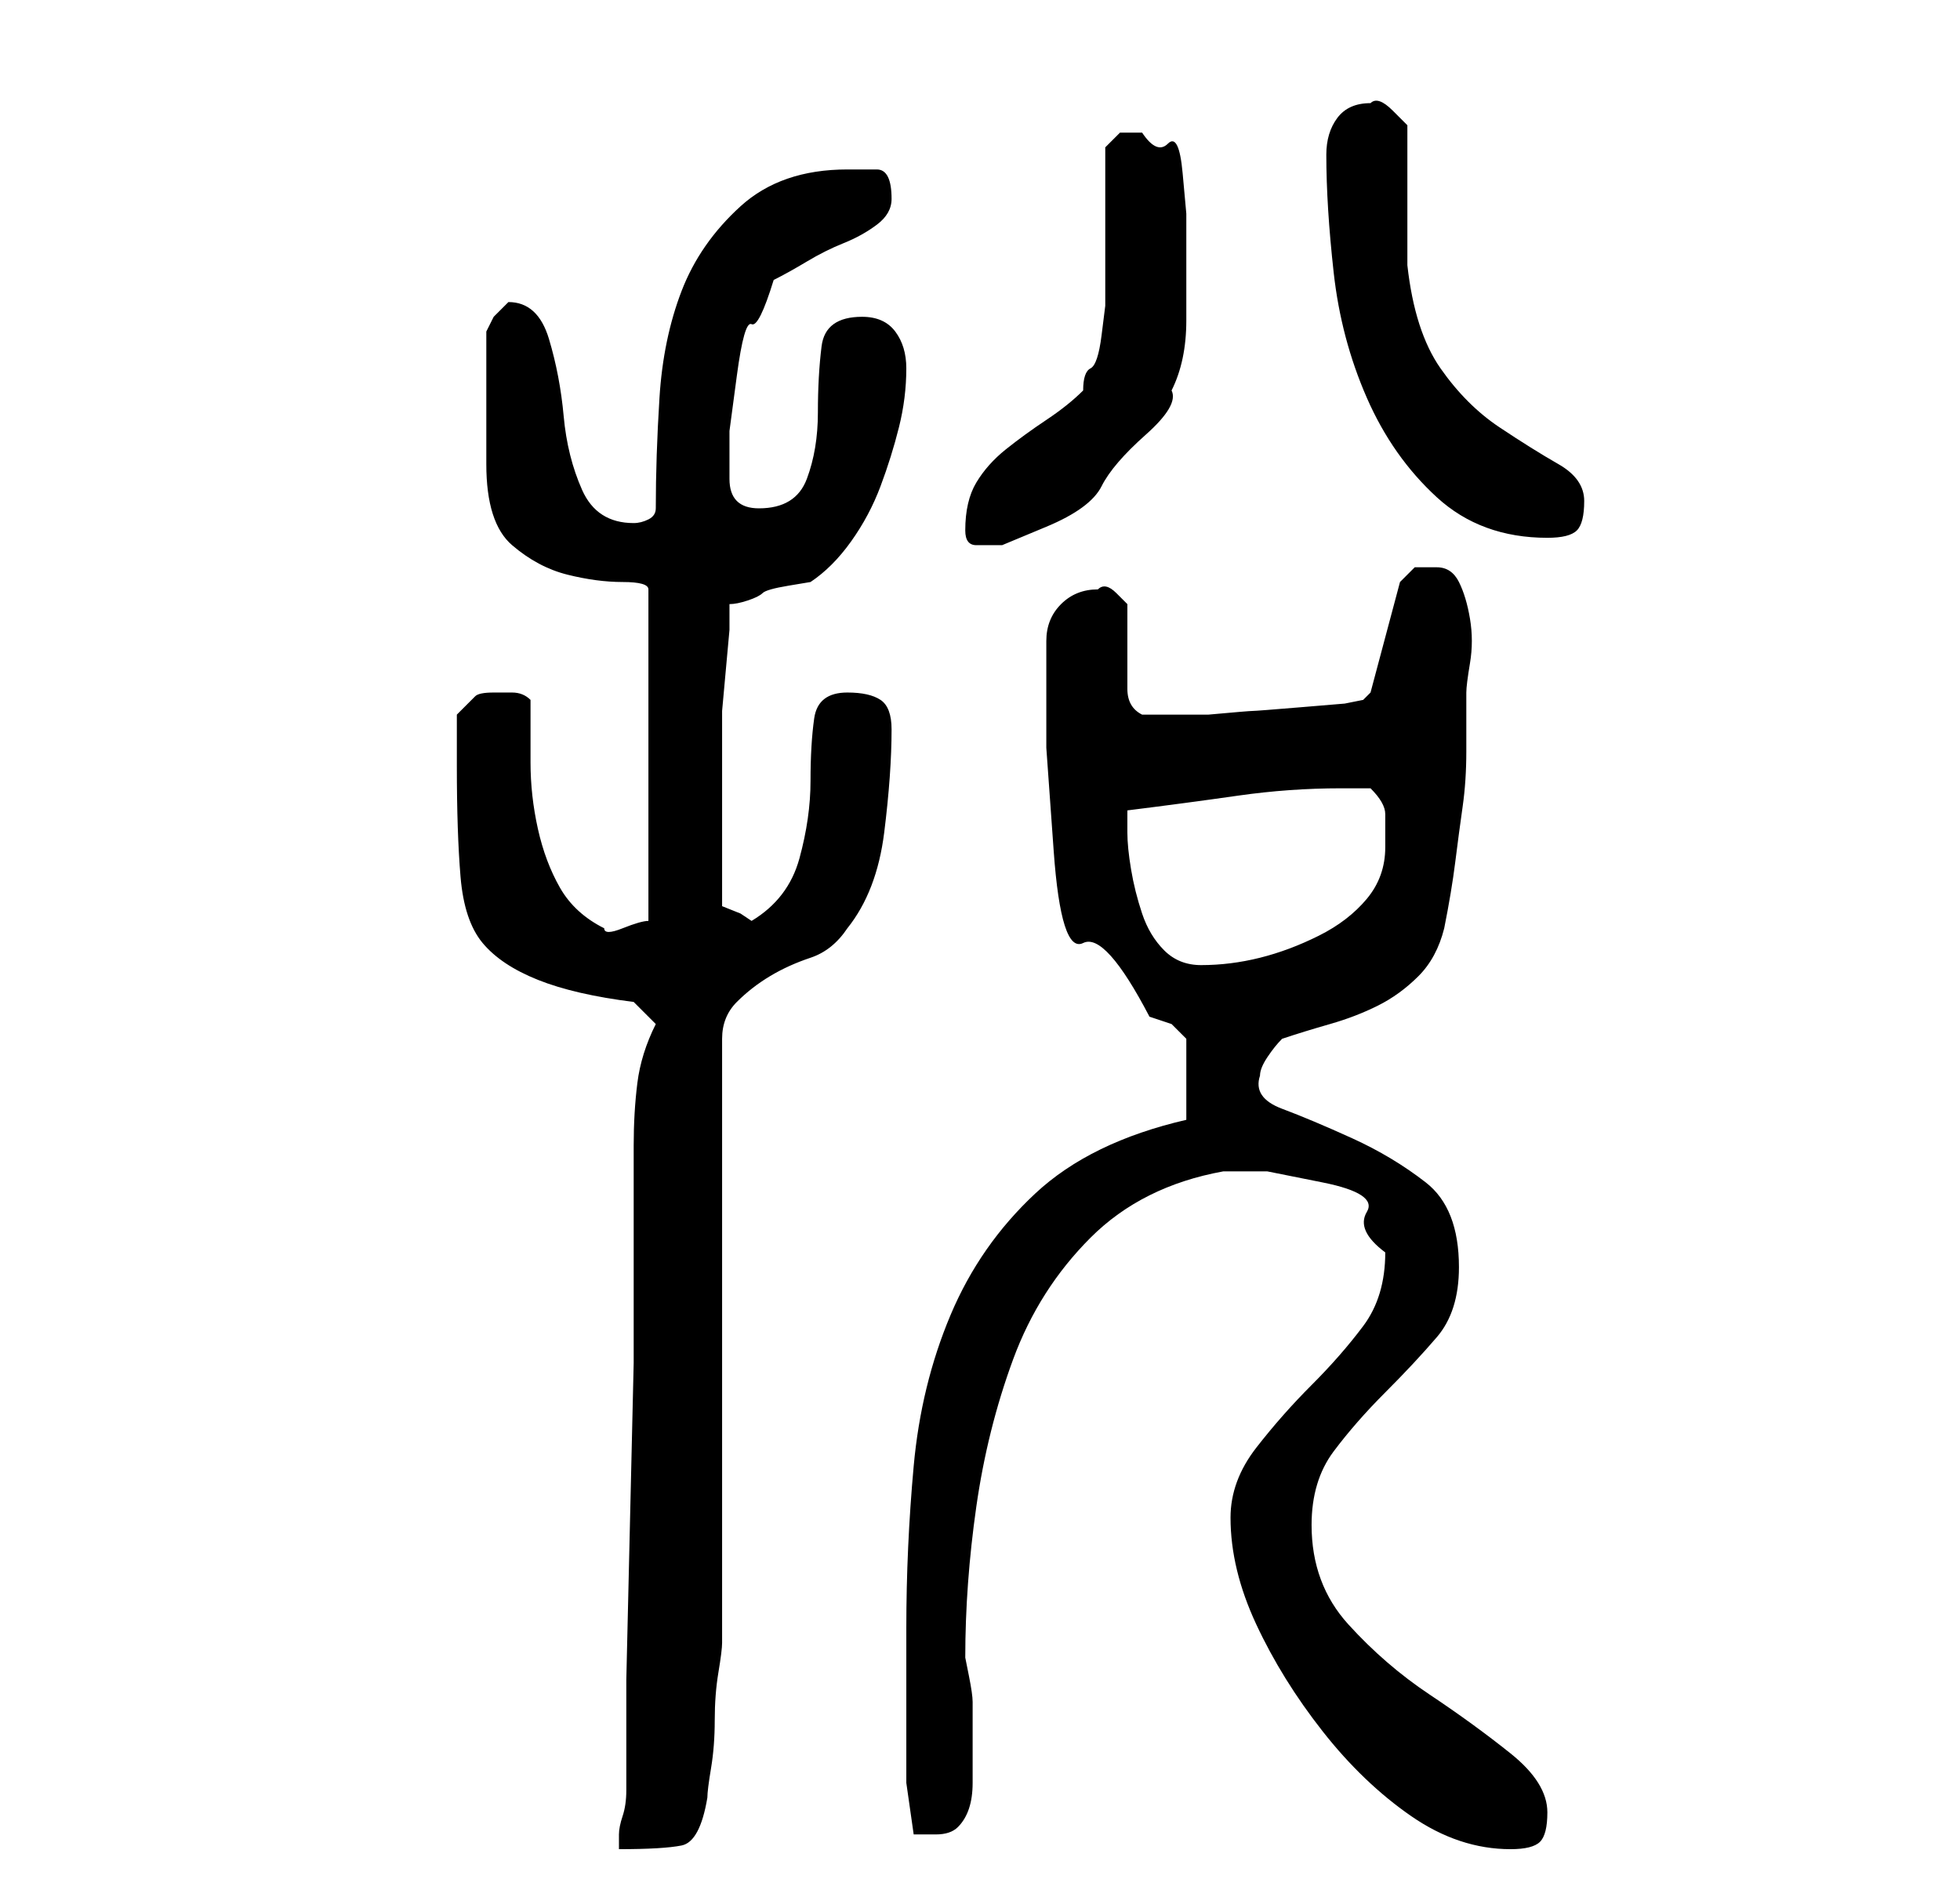 <?xml version="1.0" standalone="no"?>
<!DOCTYPE svg PUBLIC "-//W3C//DTD SVG 1.1//EN" "http://www.w3.org/Graphics/SVG/1.1/DTD/svg11.dtd" >
<svg xmlns="http://www.w3.org/2000/svg" xmlns:xlink="http://www.w3.org/1999/xlink" version="1.1" viewBox="-10 0 266 256">
   <path fill="currentColor"
d="M79 139q-2 4 -2.5 8t-0.5 8.5v9v7.5v13t-0.5 21.5t-0.5 21.5v13v2q0 2 -0.5 3.5t-0.5 2.5v2q6 0 8.5 -0.5t3.5 -6.5q0 -1 0.5 -4t0.5 -6.5t0.5 -6.5t0.5 -4v-16.5v-24.5v-24.5v-16.5q0 -3 2 -5t4.5 -3.5t5.5 -2.5t5 -4q4 -5 5 -13t1 -14q0 -3 -1.5 -4t-4.5 -1
q-4 0 -4.5 3.5t-0.5 8.5t-1.5 10.5t-6.5 8.5l-1.5 -1t-2.5 -1v-4.5v-7v-6.5v-5v-3.5t0.5 -5.5t0.5 -5.5v-3.5q1 0 2.5 -0.5t2 -1t3.5 -1l3 -0.5q3 -2 5.5 -5.5t4 -7.5t2.5 -8t1 -8q0 -3 -1.5 -5t-4.5 -2q-5 0 -5.5 4t-0.5 9t-1.5 9t-6.5 4q-4 0 -4 -4v-6.5t1 -7.5t2 -7t3 -6
q2 -1 4.5 -2.5t5 -2.5t4.5 -2.5t2 -3.5q0 -4 -2 -4h-4q-9 0 -14.5 5t-8 11.5t-3 14.5t-0.5 15q0 1 -1 1.5t-2 0.5q-5 0 -7 -4.5t-2.5 -10t-2 -10.5t-5.5 -5v0l-2 2t-1 2v9v9q0 8 3.5 11t7.5 4t7.5 1t3.5 1v45q-1 0 -3.5 1t-2.5 0q-4 -2 -6 -5.5t-3 -8t-1 -9v-8.5
q-1 -1 -2.5 -1h-2.5q-2 0 -2.5 0.5l-2.5 2.5v7q0 9 0.5 15t3 9t7.5 5t13 3zM157 206q0 7 3.5 14.5t9 14.5t12 11.5t13.5 4.5q3 0 4 -1t1 -4q0 -4 -5 -8t-11 -8t-11 -9.5t-5 -13.5q0 -6 3 -10t7 -8t7 -7.5t3 -9.5q0 -8 -4.5 -11.5t-10 -6t-9.5 -4t-3 -4.5q0 -1 1 -2.5t2 -2.5
q3 -1 6.5 -2t6.5 -2.5t5.5 -4t3.5 -6.5q1 -5 1.5 -9t1 -7.5t0.5 -7.5v-8q0 -1 0.5 -4t0 -6t-1.5 -5t-3 -2h-3t-2 2l-4 15l-1 1l-2.5 0.5t-6 0.5t-6.5 0.5t-6 0.5h-2h-3h-2h-2q-2 -1 -2 -3.5v-4.5v-4v-3t-1.5 -1.5t-2.5 -0.5q-3 0 -5 2t-2 5v14.5t1 14t4 12.5t9 10l1.5 0.5
l1.5 0.5l1.5 1.5l0.5 0.5v11q-13 3 -20.5 10t-11.5 16.5t-5 20.5t-1 22v6v7v8t1 7h3q2 0 3 -1t1.5 -2.5t0.5 -3.5v-4v-7q0 -1 -0.5 -3.5l-0.5 -2.5q0 -10 1.5 -20.5t5 -20t10.5 -16.5t18 -9h6t7.5 1.5t6 4t2.5 5.5q0 6 -3 10t-7 8t-7.5 8.5t-3.5 9.5zM143 113v-1.5v-1.5
q8 -1 15 -2t14 -1h4q2 2 2 3.5v4.5q0 4 -2.5 7t-6.5 5t-8 3t-8 1q-3 0 -5 -2t-3 -5t-1.5 -6t-0.5 -5zM121 72q0 2 1.5 2h3.5t6 -2.5t7.5 -5.5t6 -7t3.5 -6q2 -4 2 -9.5v-9.5v-5t-0.5 -5.5t-2 -4t-3.5 -1.5h-3t-2 2v4v6v6v4v1.5t-0.5 4t-1.5 4.5t-1 3q-2 2 -5 4t-5.5 4
t-4 4.5t-1.5 6.5zM170 21q0 7 1 16t4.5 17t9.5 13.5t15 5.5q3 0 4 -1t1 -4t-3.5 -5t-8 -5t-8 -8t-4.5 -14v-3.5v-6.5v-5.5v-3.5t-2 -2t-3 -1q-3 0 -4.5 2t-1.5 5z" />
</svg>
